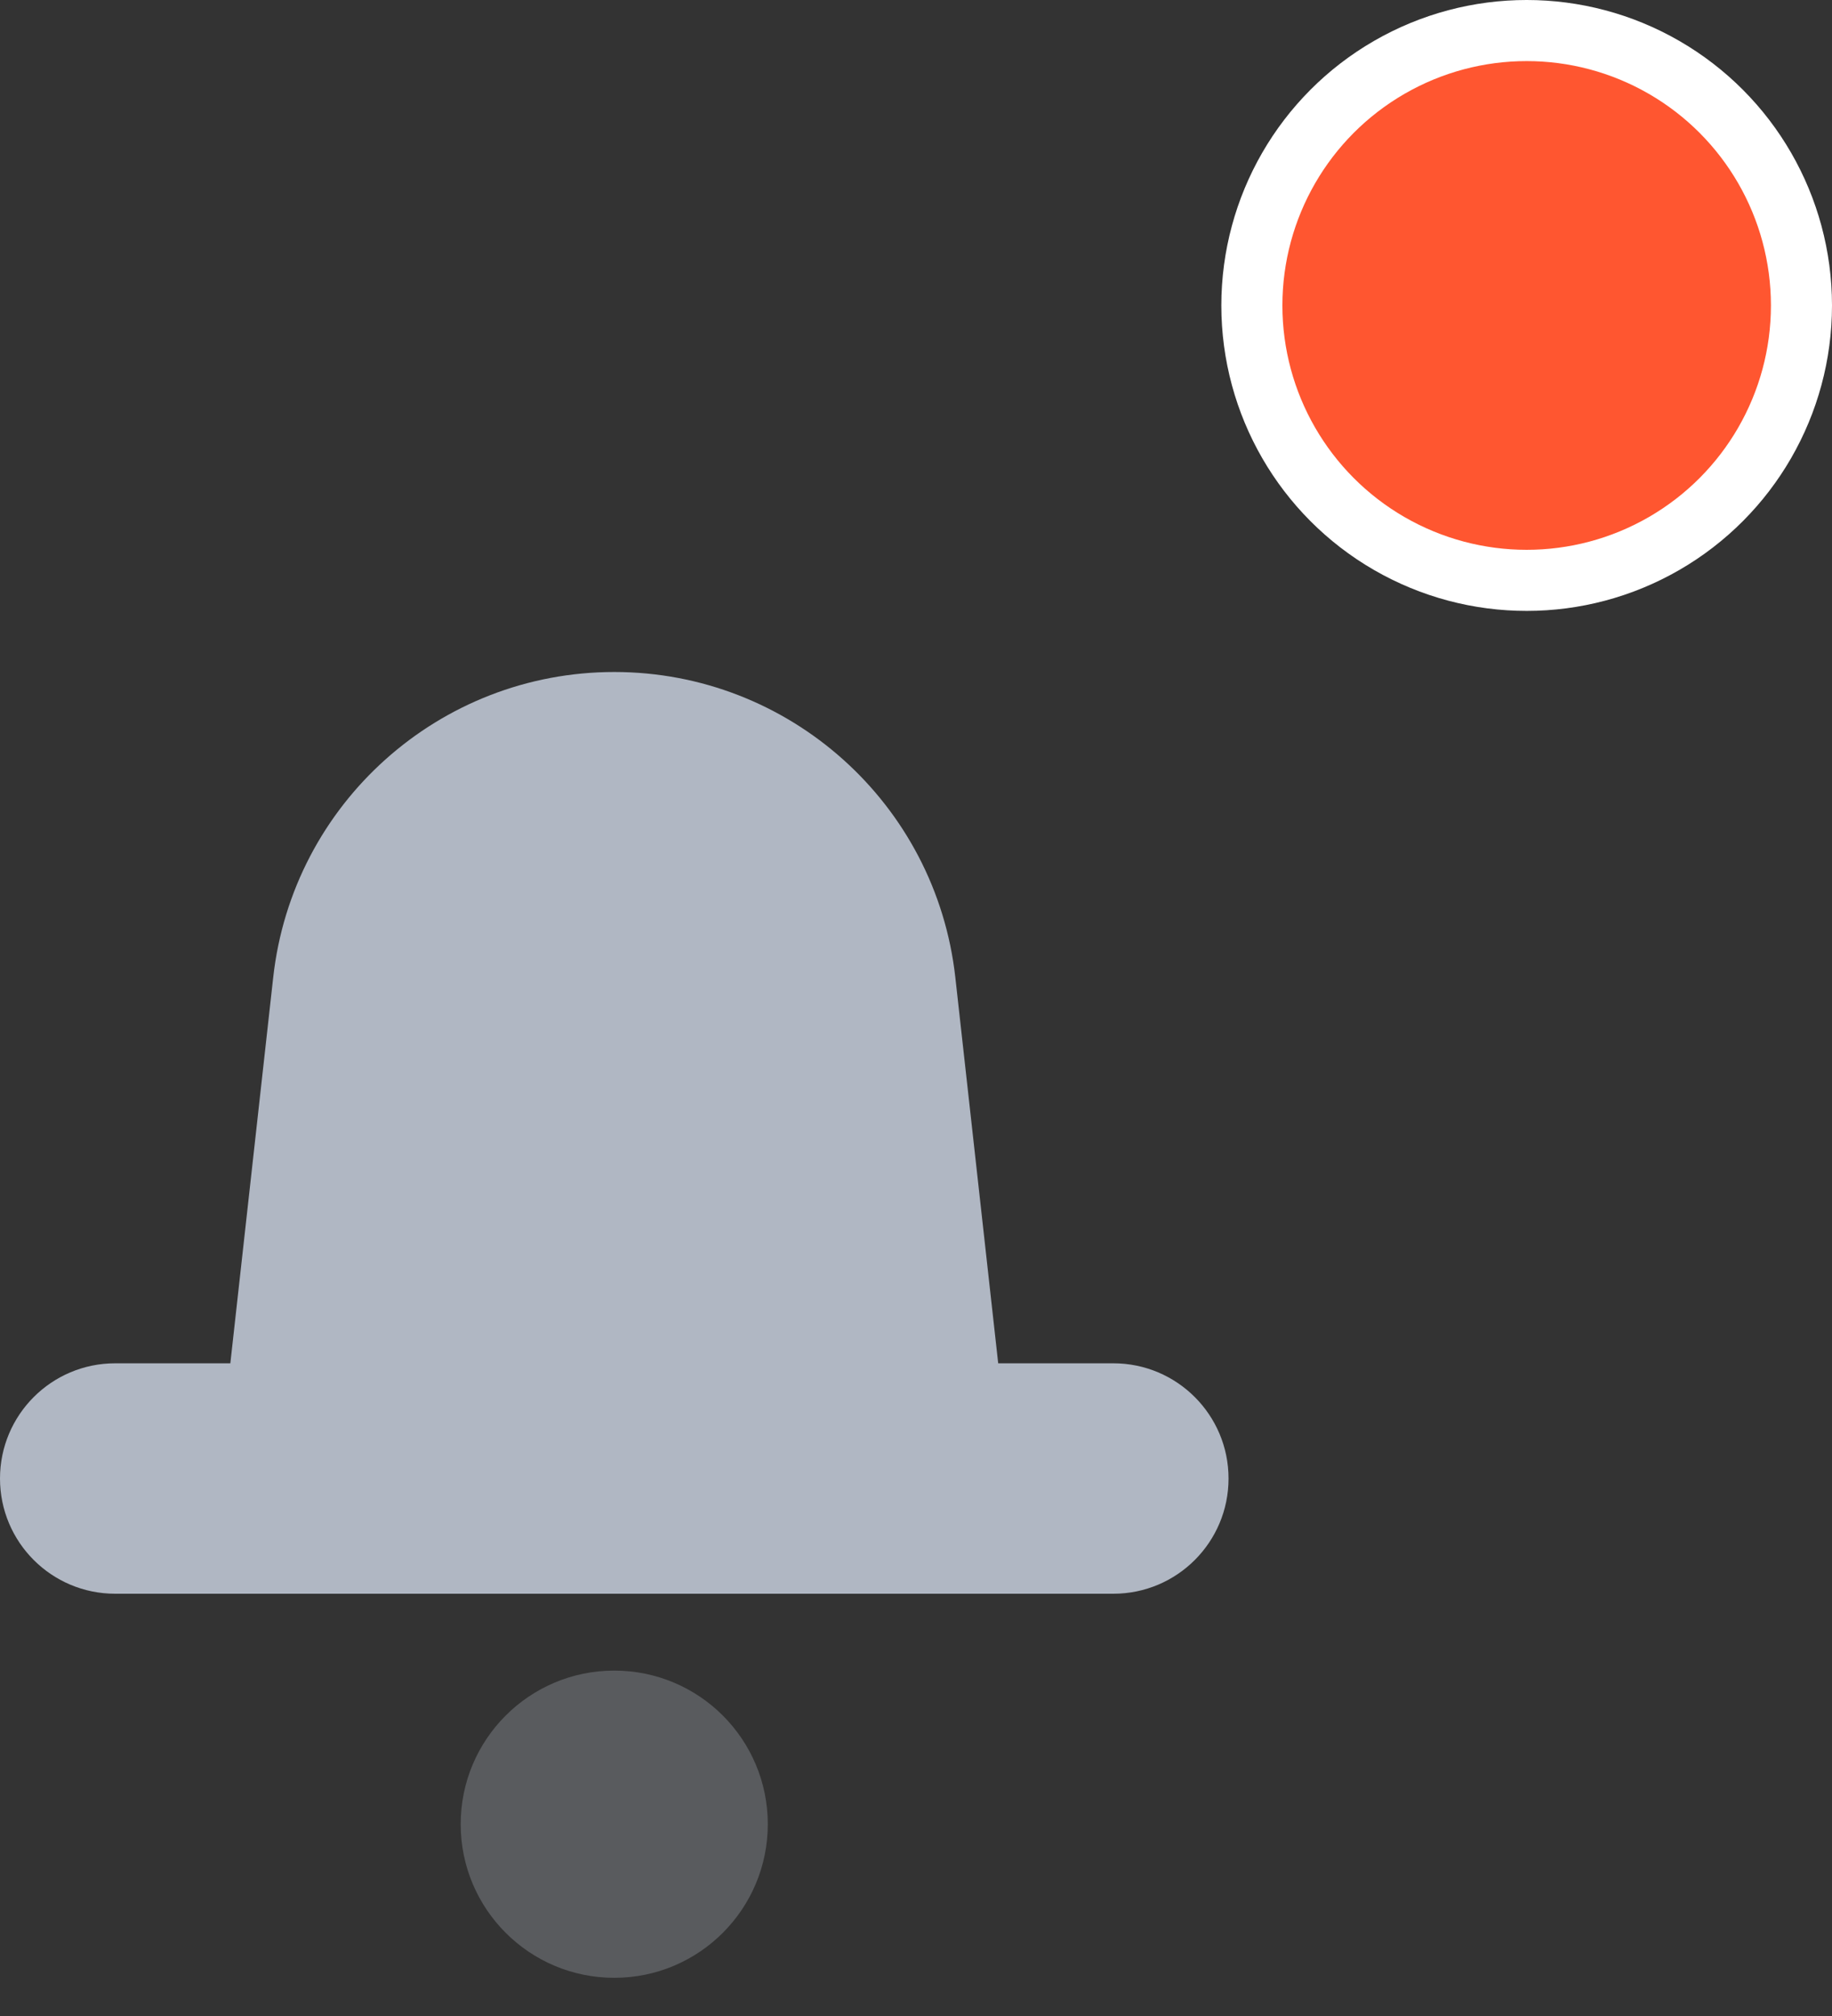 <svg width="30" height="33" viewBox="0 0 30 33" fill="none" xmlns="http://www.w3.org/2000/svg">
<rect x="0" y="0" width="30" height="33" fill="#333333" stroke="none"/>
<path fill-rule="evenodd" clip-rule="evenodd" d="M16.346 22.316H18.232C19.273 22.316 20.118 23.161 20.118 24.202C20.118 25.244 19.273 26.088 18.232 26.088H1.886C0.844 26.088 0 25.244 0 24.202C0 23.161 0.844 22.316 1.886 22.316H3.772L4.474 15.999C4.79 13.153 7.196 11 10.059 11C12.922 11 15.327 13.153 15.644 15.999L16.346 22.316Z" fill="#B0B7C3"/>
<path opacity="0.3" d="M12.573 29.86C12.573 28.471 11.448 27.346 10.059 27.346C8.67 27.346 7.544 28.471 7.544 29.86C7.544 31.249 8.67 32.375 10.059 32.375C11.448 32.375 12.573 31.249 12.573 29.86Z" fill="#B0B7C3"/>
<circle cx="25" cy="5" r="4.5" fill="#FF5630" stroke="white"/>
</svg>
